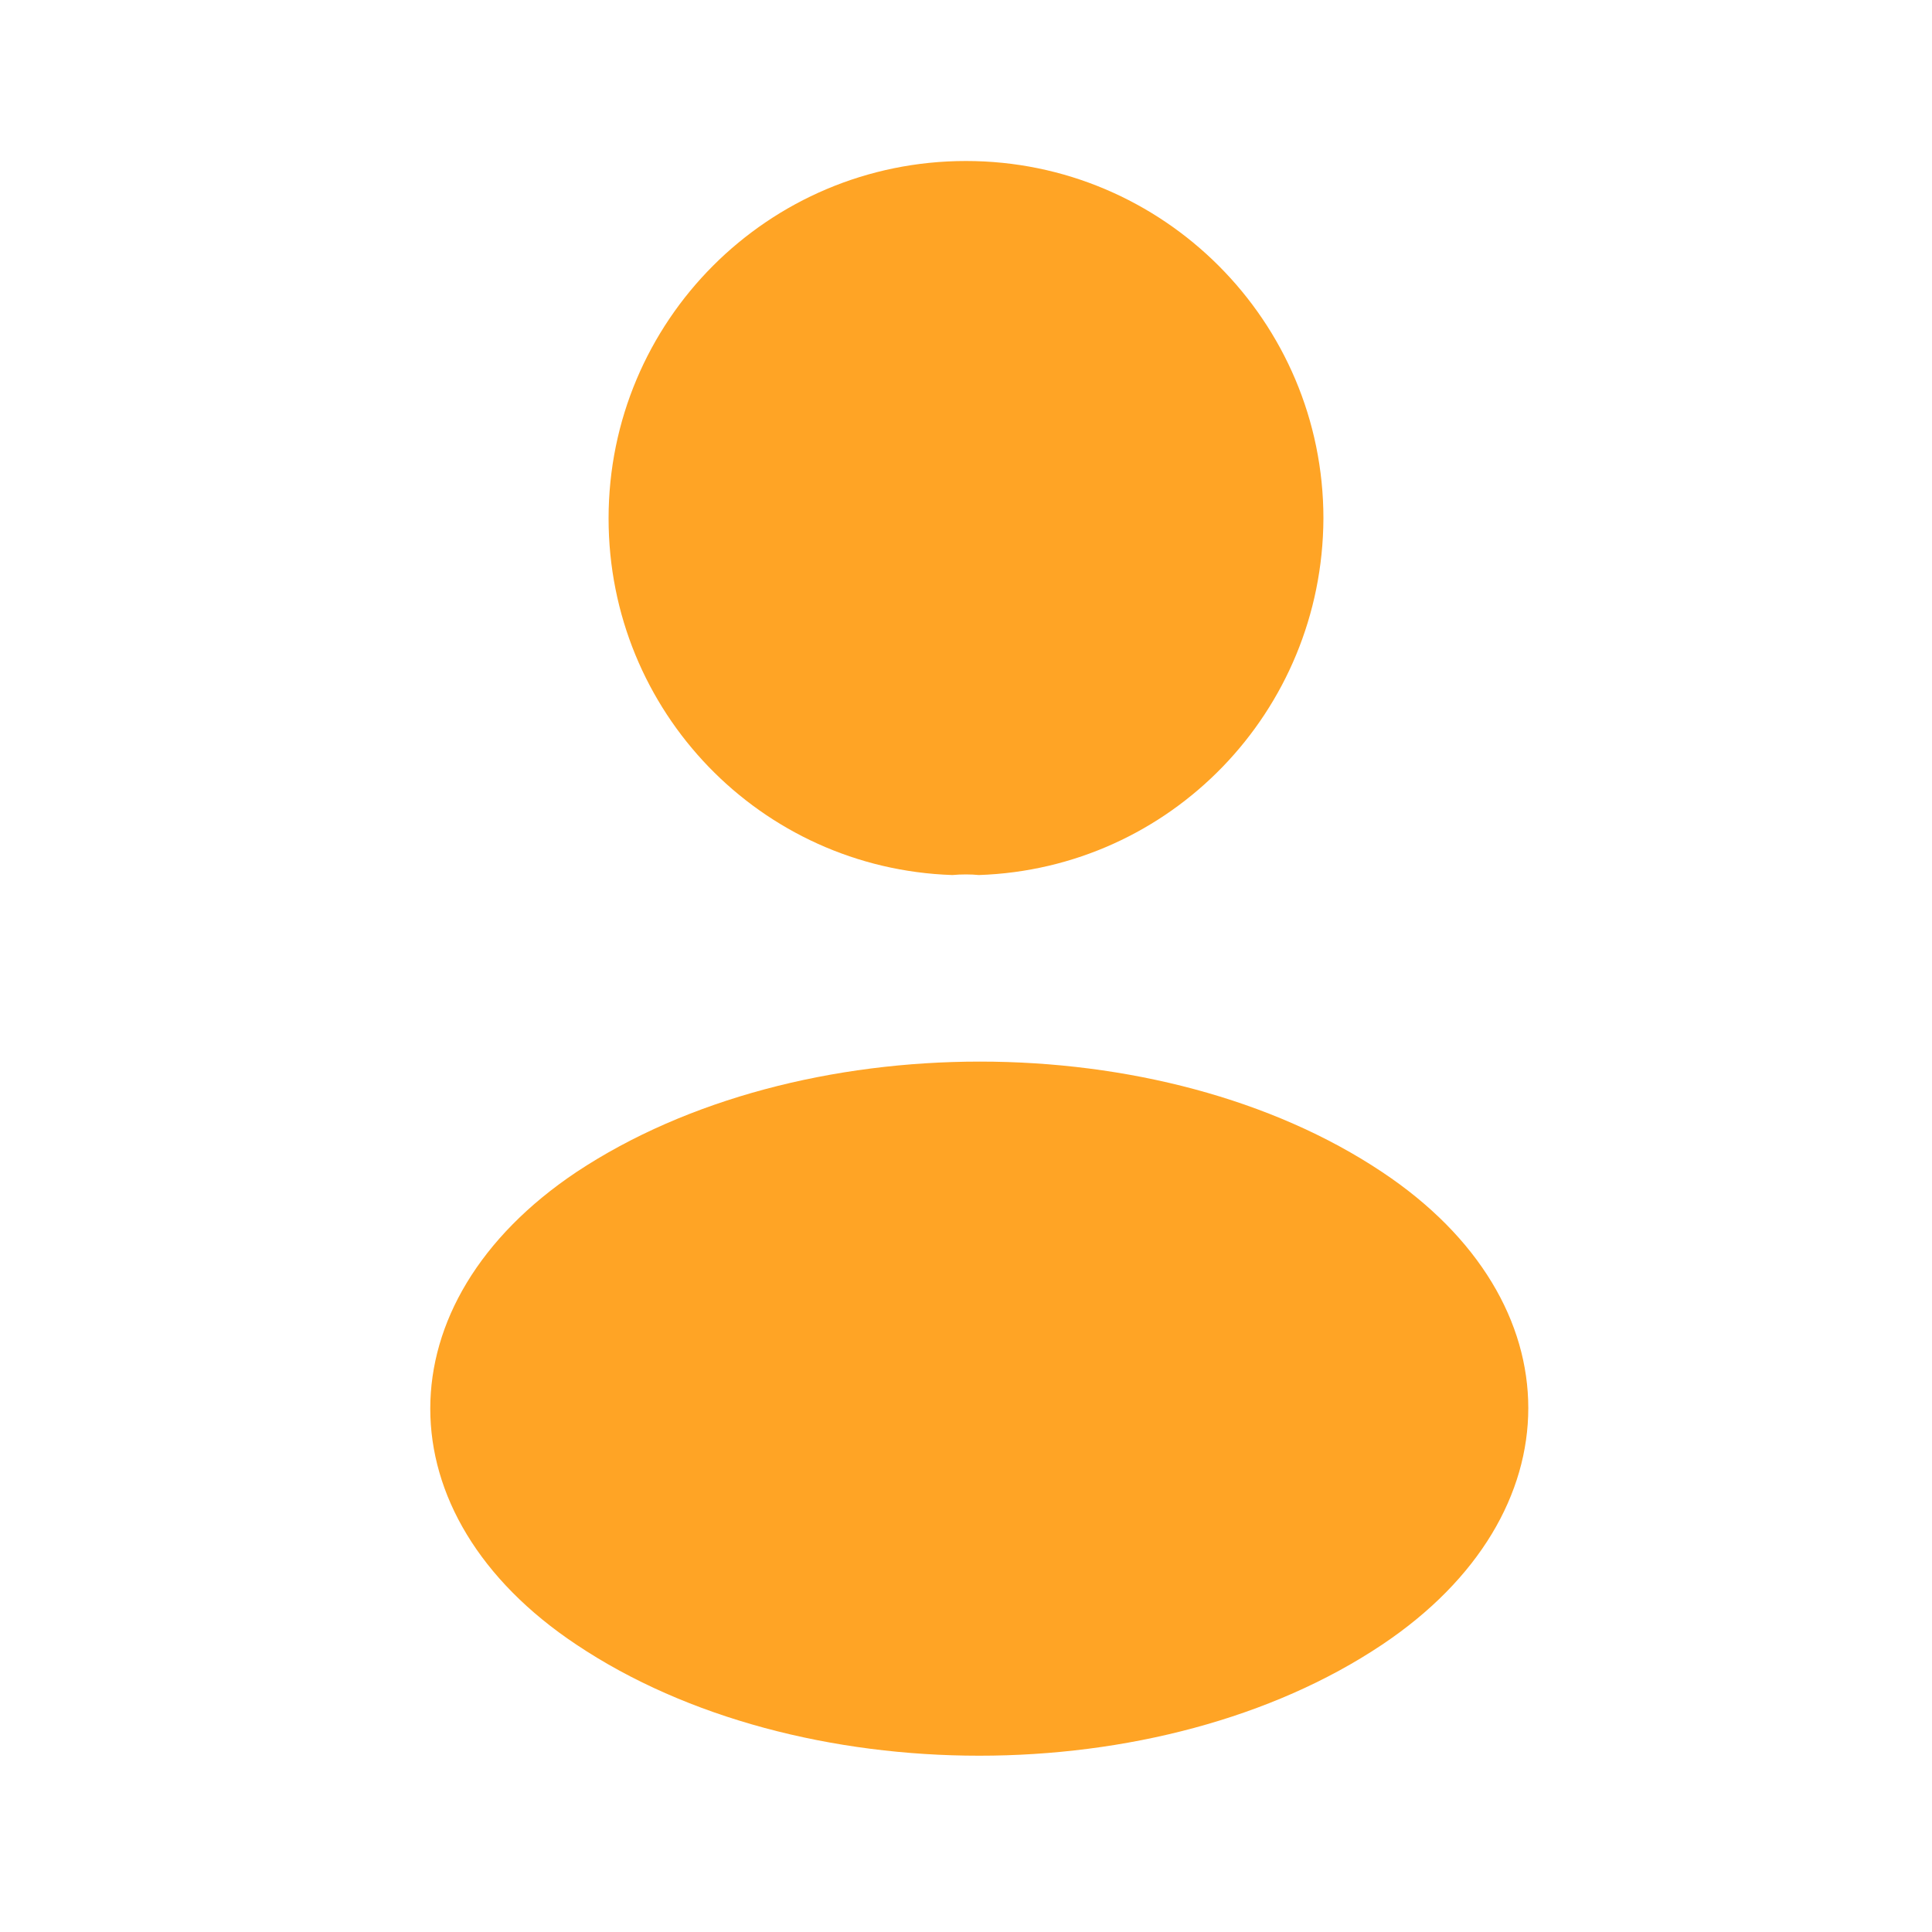 <svg width="36" height="36" viewBox="0 0 36 36" fill="none" xmlns="http://www.w3.org/2000/svg">
<path d="M18.24 16.305C18.09 16.29 17.91 16.29 17.745 16.305C14.175 16.185 11.34 13.26 11.34 9.66C11.34 5.985 14.31 3 18 3C21.675 3 24.66 5.985 24.66 9.66C24.645 13.26 21.81 16.185 18.24 16.305Z" fill="#FFA425"/>
<path d="M10.74 21.84C7.11 24.27 7.11 28.23 10.74 30.645C14.865 33.405 21.63 33.405 25.755 30.645C29.385 28.215 29.385 24.255 25.755 21.84C21.645 19.095 14.88 19.095 10.74 21.84Z" fill="#FFA425"/>
</svg>
